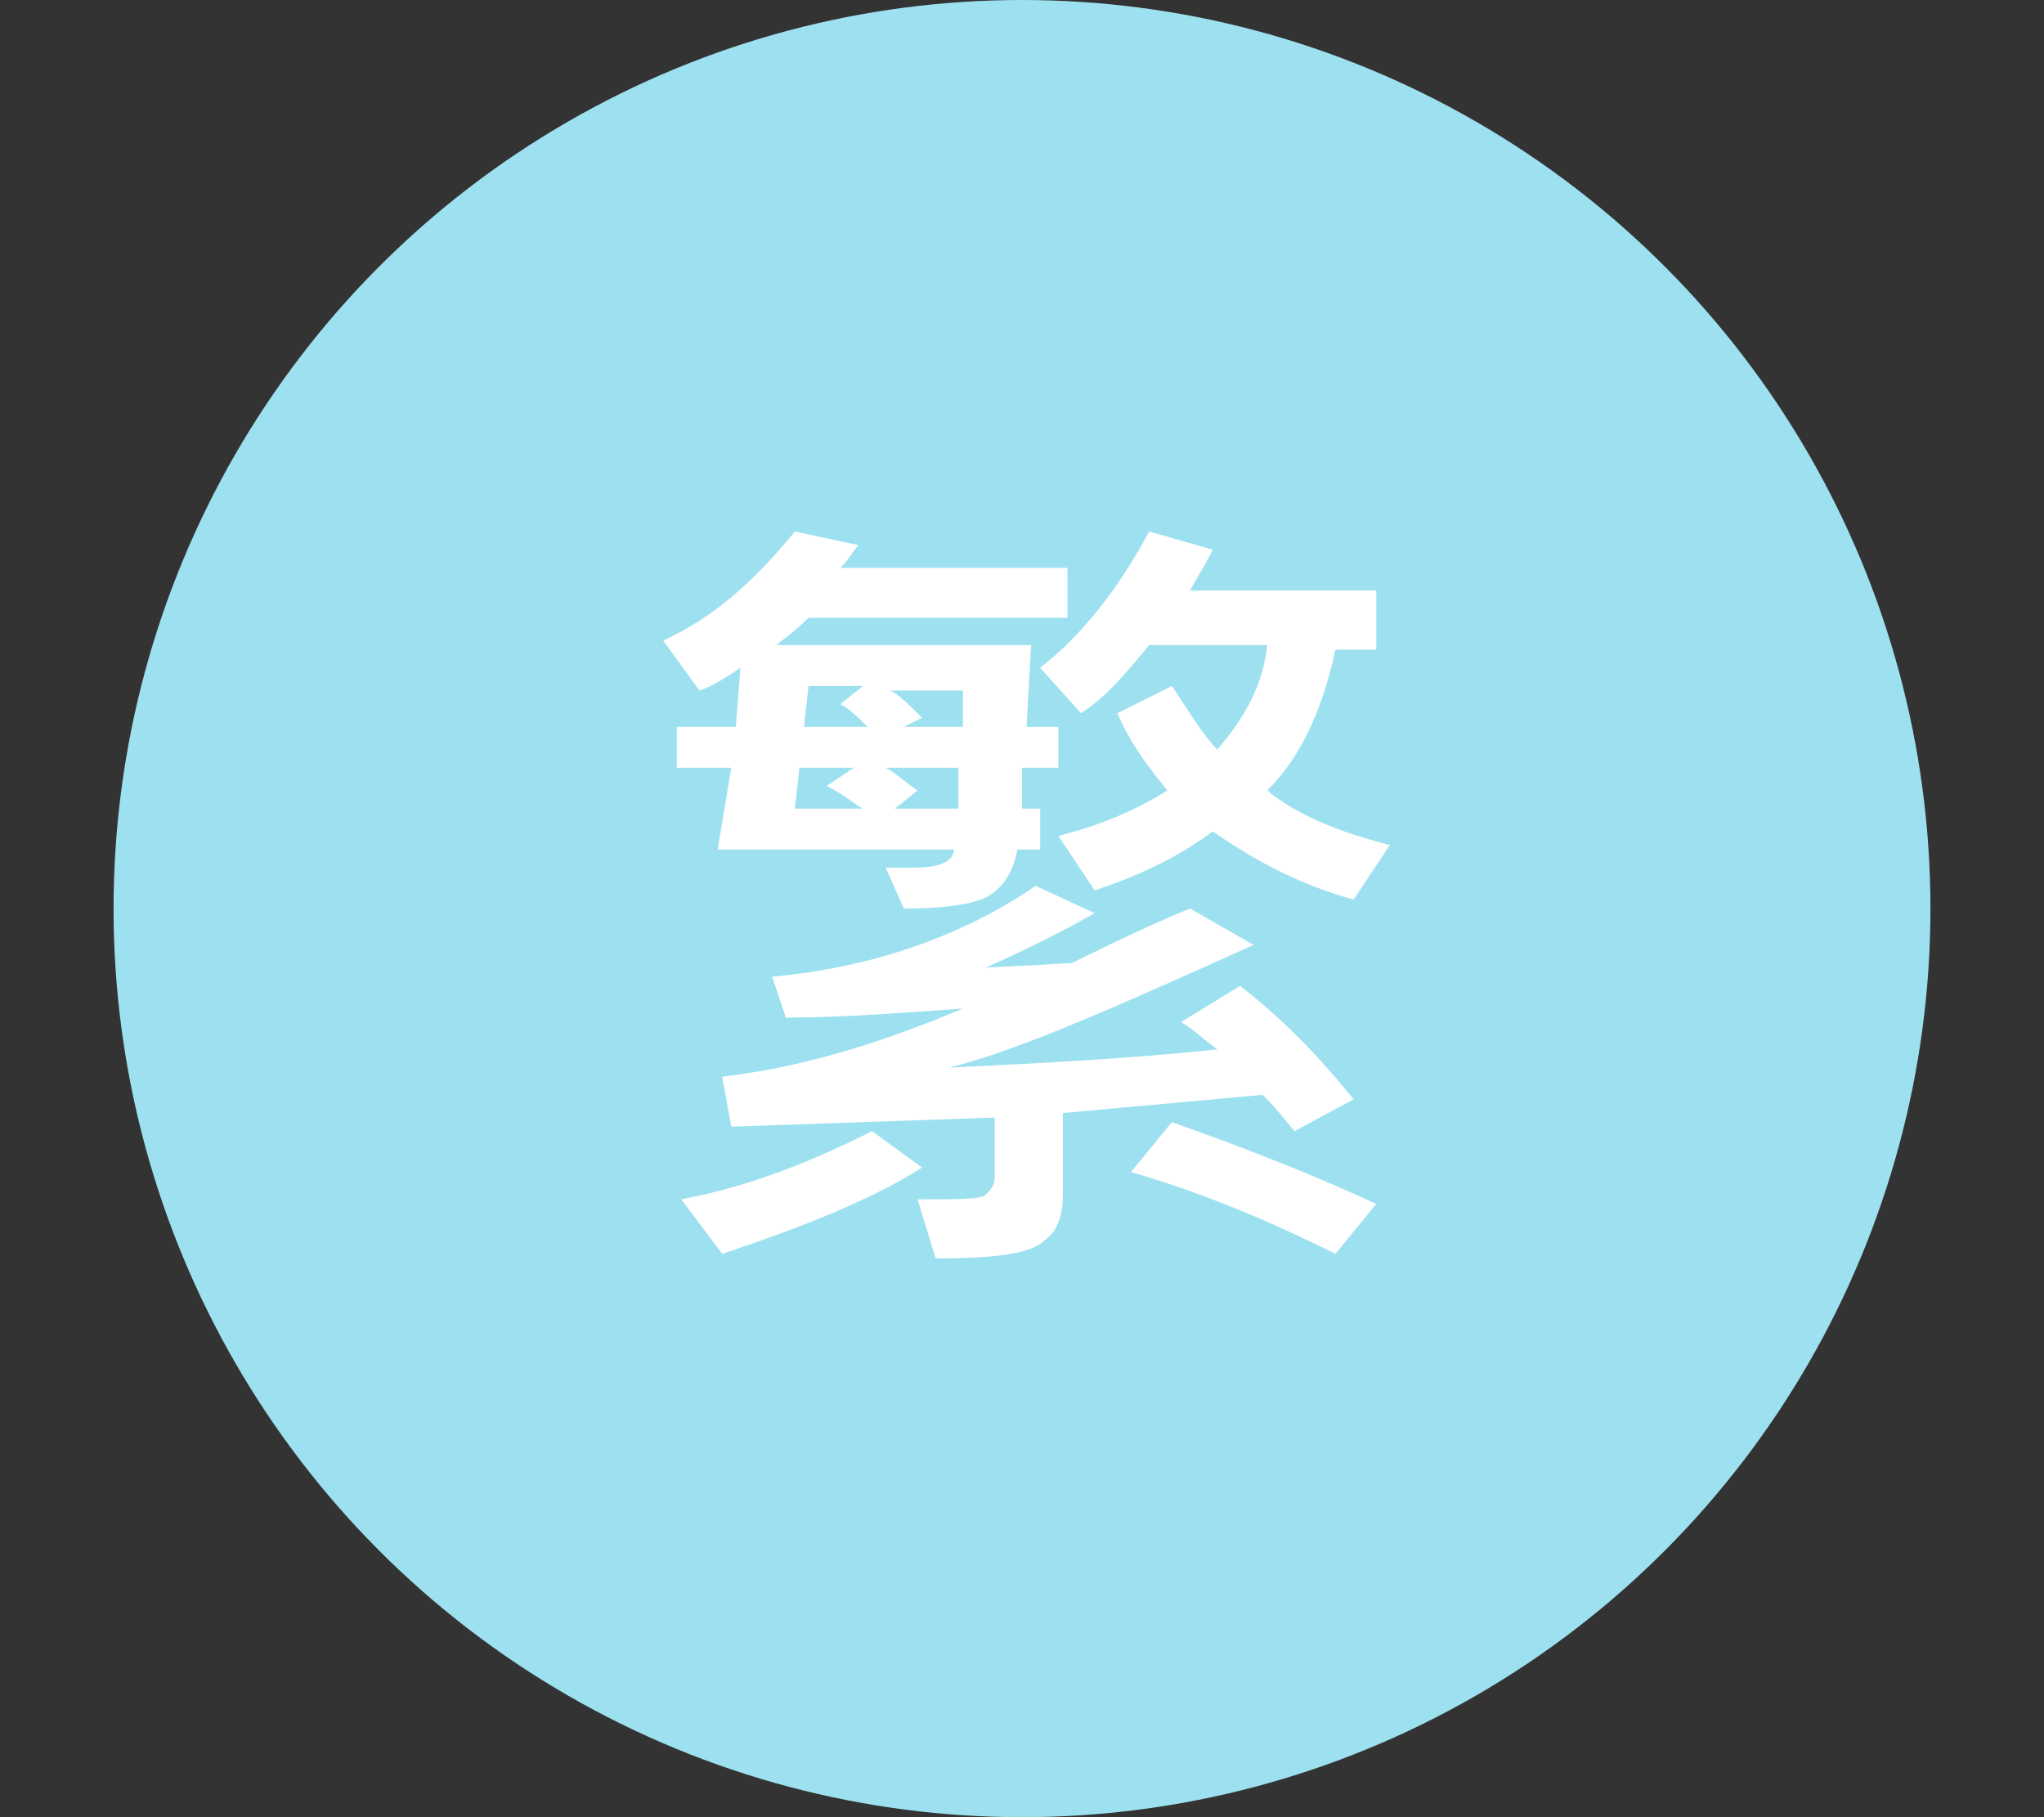 <?xml version="1.0" encoding="utf-8"?>
<!-- Generator: Adobe Illustrator 19.0.0, SVG Export Plug-In . SVG Version: 6.00 Build 0)  -->
<svg version="1.1" id="圖層_1" xmlns="http://www.w3.org/2000/svg" xmlns:xlink="http://www.w3.org/1999/xlink" x="0px" y="0px"
	 viewBox="-17.5 42 45 40" style="enable-background:new -17.5 42 45 40;" xml:space="preserve">
<rect x="-17.5" y="42" width="45" height="40" fill="#333333" stroke="none"/>
<style type="text/css">
	.st0{fill:#9DE1F0;}
	.st1{fill:#FFFFFF;}
</style>
<g id="XMLID_201_">
	<circle id="XMLID_781_" class="st0" cx="5" cy="62" r="20"/>
	<g id="XMLID_333_">
		<path id="XMLID_527_" class="st1" d="M6,55.6H0.3c-0.3,0.3-0.6,0.5-0.7,0.6h5.6L5.1,58h0.7v0.9H5v0.9h0.4v0.9H4.9
			c-0.1,0.5-0.3,0.8-0.6,1C4,61.9,3.3,62,2.4,62L2,61.1c0.2,0,0.4,0,0.6,0c0.5,0,0.9-0.1,0.9-0.4h-5.2l0.3-1.8h-1.2V58h1.3l0.1-1.3
			c-0.3,0.2-0.6,0.4-0.9,0.5l-0.8-1.1c1.1-0.5,2-1.3,2.9-2.4L1.4,54c-0.1,0.1-0.2,0.3-0.4,0.5h5V55.6z M2.8,67.7
			c-1.1,0.7-2.6,1.3-4.4,1.9l-0.9-1.2c1.6-0.3,3-0.9,4.2-1.5L2.8,67.7z M12.3,66.2L11,66.9c-0.1-0.1-0.3-0.4-0.7-0.8l-4.4,0.4v1.8
			c0,0.4-0.1,0.8-0.4,1c-0.3,0.3-1.1,0.4-2.4,0.4l-0.4-1.3c0.9,0,1.4,0,1.5-0.1c0.1-0.1,0.2-0.2,0.2-0.4v-1.3l-5.8,0.2l-0.2-1.1
			c1.7-0.2,3.4-0.7,5.3-1.5c-1.4,0.1-2.7,0.2-3.9,0.2l-0.3-0.9c2.2-0.2,4.2-0.9,5.8-2l1.3,0.6c-0.7,0.4-1.5,0.8-2.4,1.2l1.9-0.1
			c1.2-0.6,2.1-1,2.6-1.2l1.4,0.8c-2.9,1.3-5.1,2.3-6.7,2.7c2.1-0.1,4-0.2,5.9-0.4c-0.4-0.3-0.6-0.5-0.8-0.6l1.3-0.8
			C10.7,64.4,11.5,65.2,12.3,66.2z M1.5,59.8c-0.2-0.1-0.4-0.3-0.8-0.5l0.6-0.4H0.1L0,59.8H1.5z M1.6,58c-0.2-0.2-0.4-0.4-0.6-0.5
			l0.5-0.4H0.3L0.2,58H1.6z M3.6,58.9H2c0.2,0.1,0.4,0.3,0.7,0.5l-0.5,0.4h1.4V58.9z M3.7,57.2H2.1c0.2,0.1,0.4,0.3,0.7,0.6L2.4,58
			h1.3L3.7,57.2z M13.1,60.6l-0.8,1.2c-1.1-0.3-2.1-0.8-3.1-1.5c-0.8,0.6-1.7,1-2.6,1.3l-0.8-1.2c0.8-0.2,1.6-0.5,2.4-1
			c-0.4-0.5-0.8-1-1.1-1.7l1.2-0.6c0.4,0.6,0.7,1.1,1,1.4c0.6-0.7,1-1.4,1.1-2.3H7.8c-0.5,0.6-0.9,1.1-1.5,1.5l-0.9-1
			c0.9-0.7,1.7-1.7,2.4-3l1.4,0.4C9,54.5,8.8,54.8,8.7,55h4.1v1.3h-0.9c-0.3,1.4-0.8,2.4-1.5,3.1C11,59.9,11.9,60.3,13.1,60.6z
			 M12.8,68.5l-0.9,1.1c-1.6-0.8-3.1-1.4-4.5-1.8l0.9-1.1C10,67.3,11.5,67.9,12.8,68.5z"/>
	</g>
</g>
</svg>
